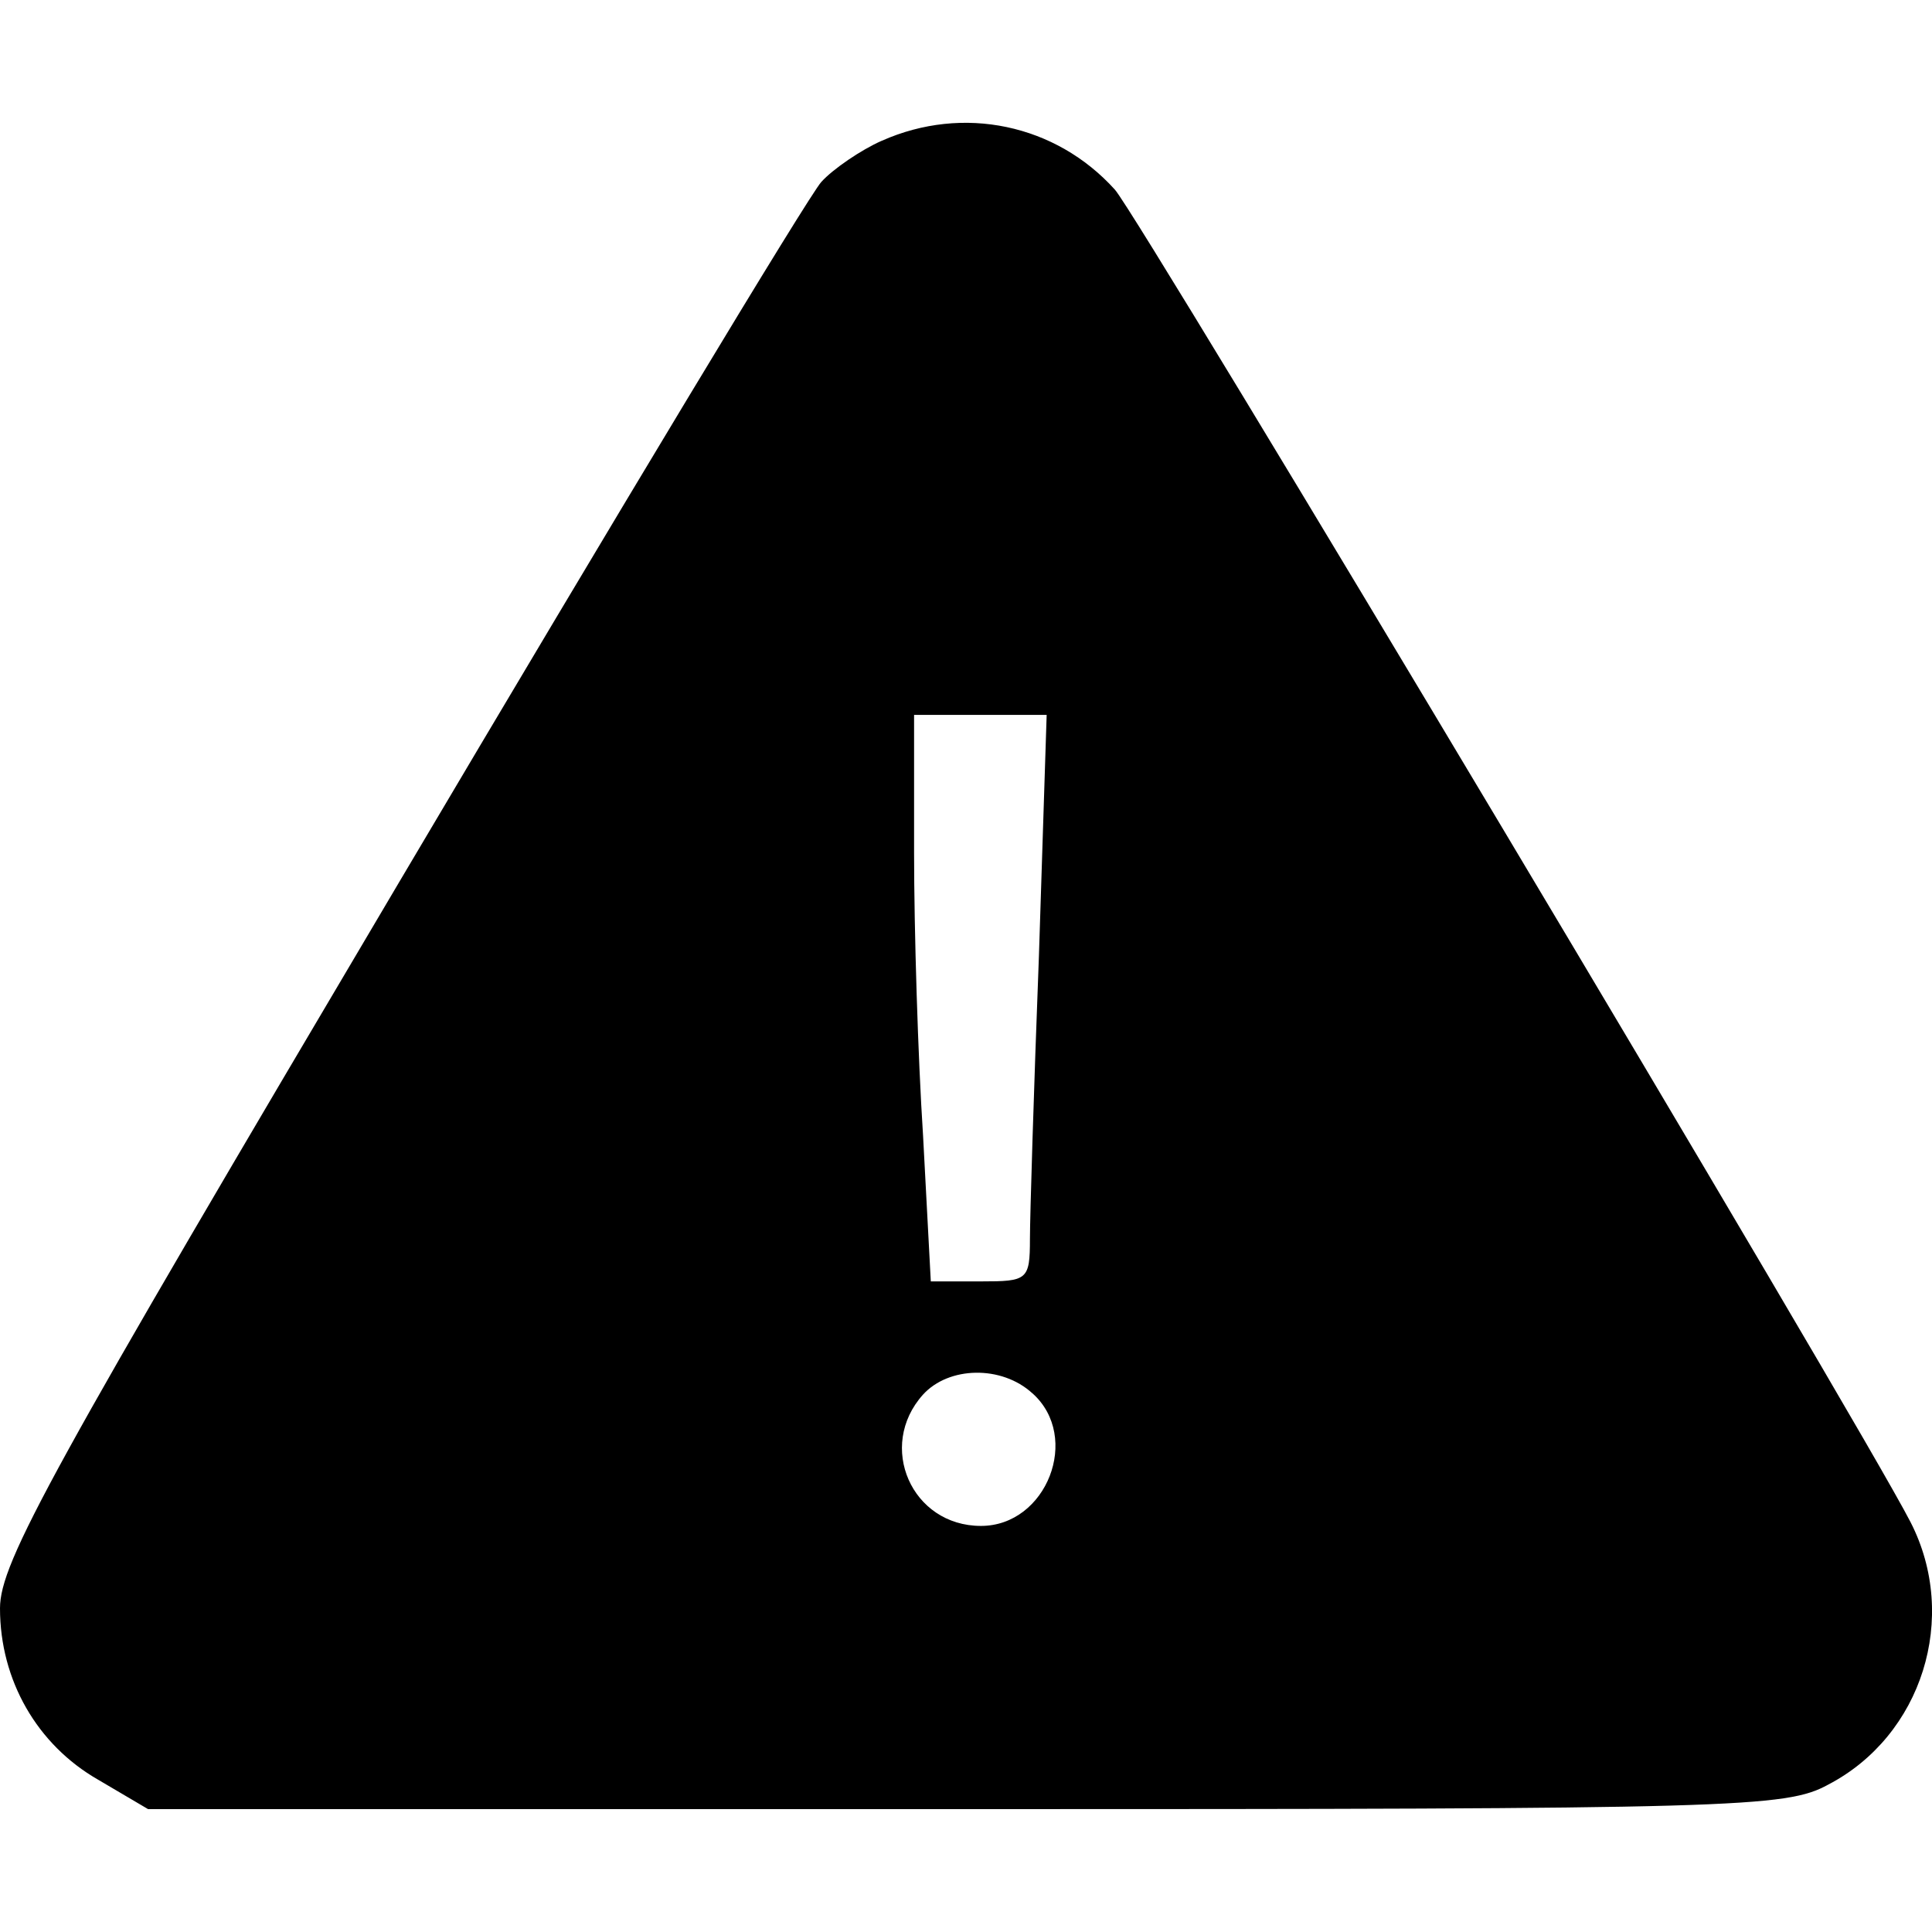 <!-- Generated by IcoMoon.io -->
<svg version="1.1" xmlns="http://www.w3.org/2000/svg" width="32" height="32" viewBox="0 0 32 32">
<title>error-triangle</title>
<path d="M14.606 2.331c-0.341 0.149-0.81 0.469-1.002 0.682-0.213 0.235-3.348 5.437-6.994 11.6-5.779 9.766-6.61 11.259-6.61 12.026 0 1.194 0.618 2.26 1.621 2.836l0.832 0.49h13.54c12.772 0 13.583-0.021 14.286-0.405 1.557-0.81 2.175-2.772 1.365-4.35-0.853-1.663-12.772-21.621-13.178-22.069-0.981-1.087-2.516-1.407-3.859-0.81zM17.208 15.829c-0.085 2.218-0.149 4.329-0.149 4.691 0 0.682-0.043 0.704-0.81 0.704h-0.832l-0.128-2.41c-0.085-1.301-0.149-3.412-0.149-4.691v-2.282h2.196l-0.128 3.987zM17.101 23.078c0.81 0.725 0.235 2.196-0.853 2.196-1.151 0-1.727-1.322-0.96-2.175 0.426-0.469 1.301-0.49 1.812-0.021z"></path>
</svg>
